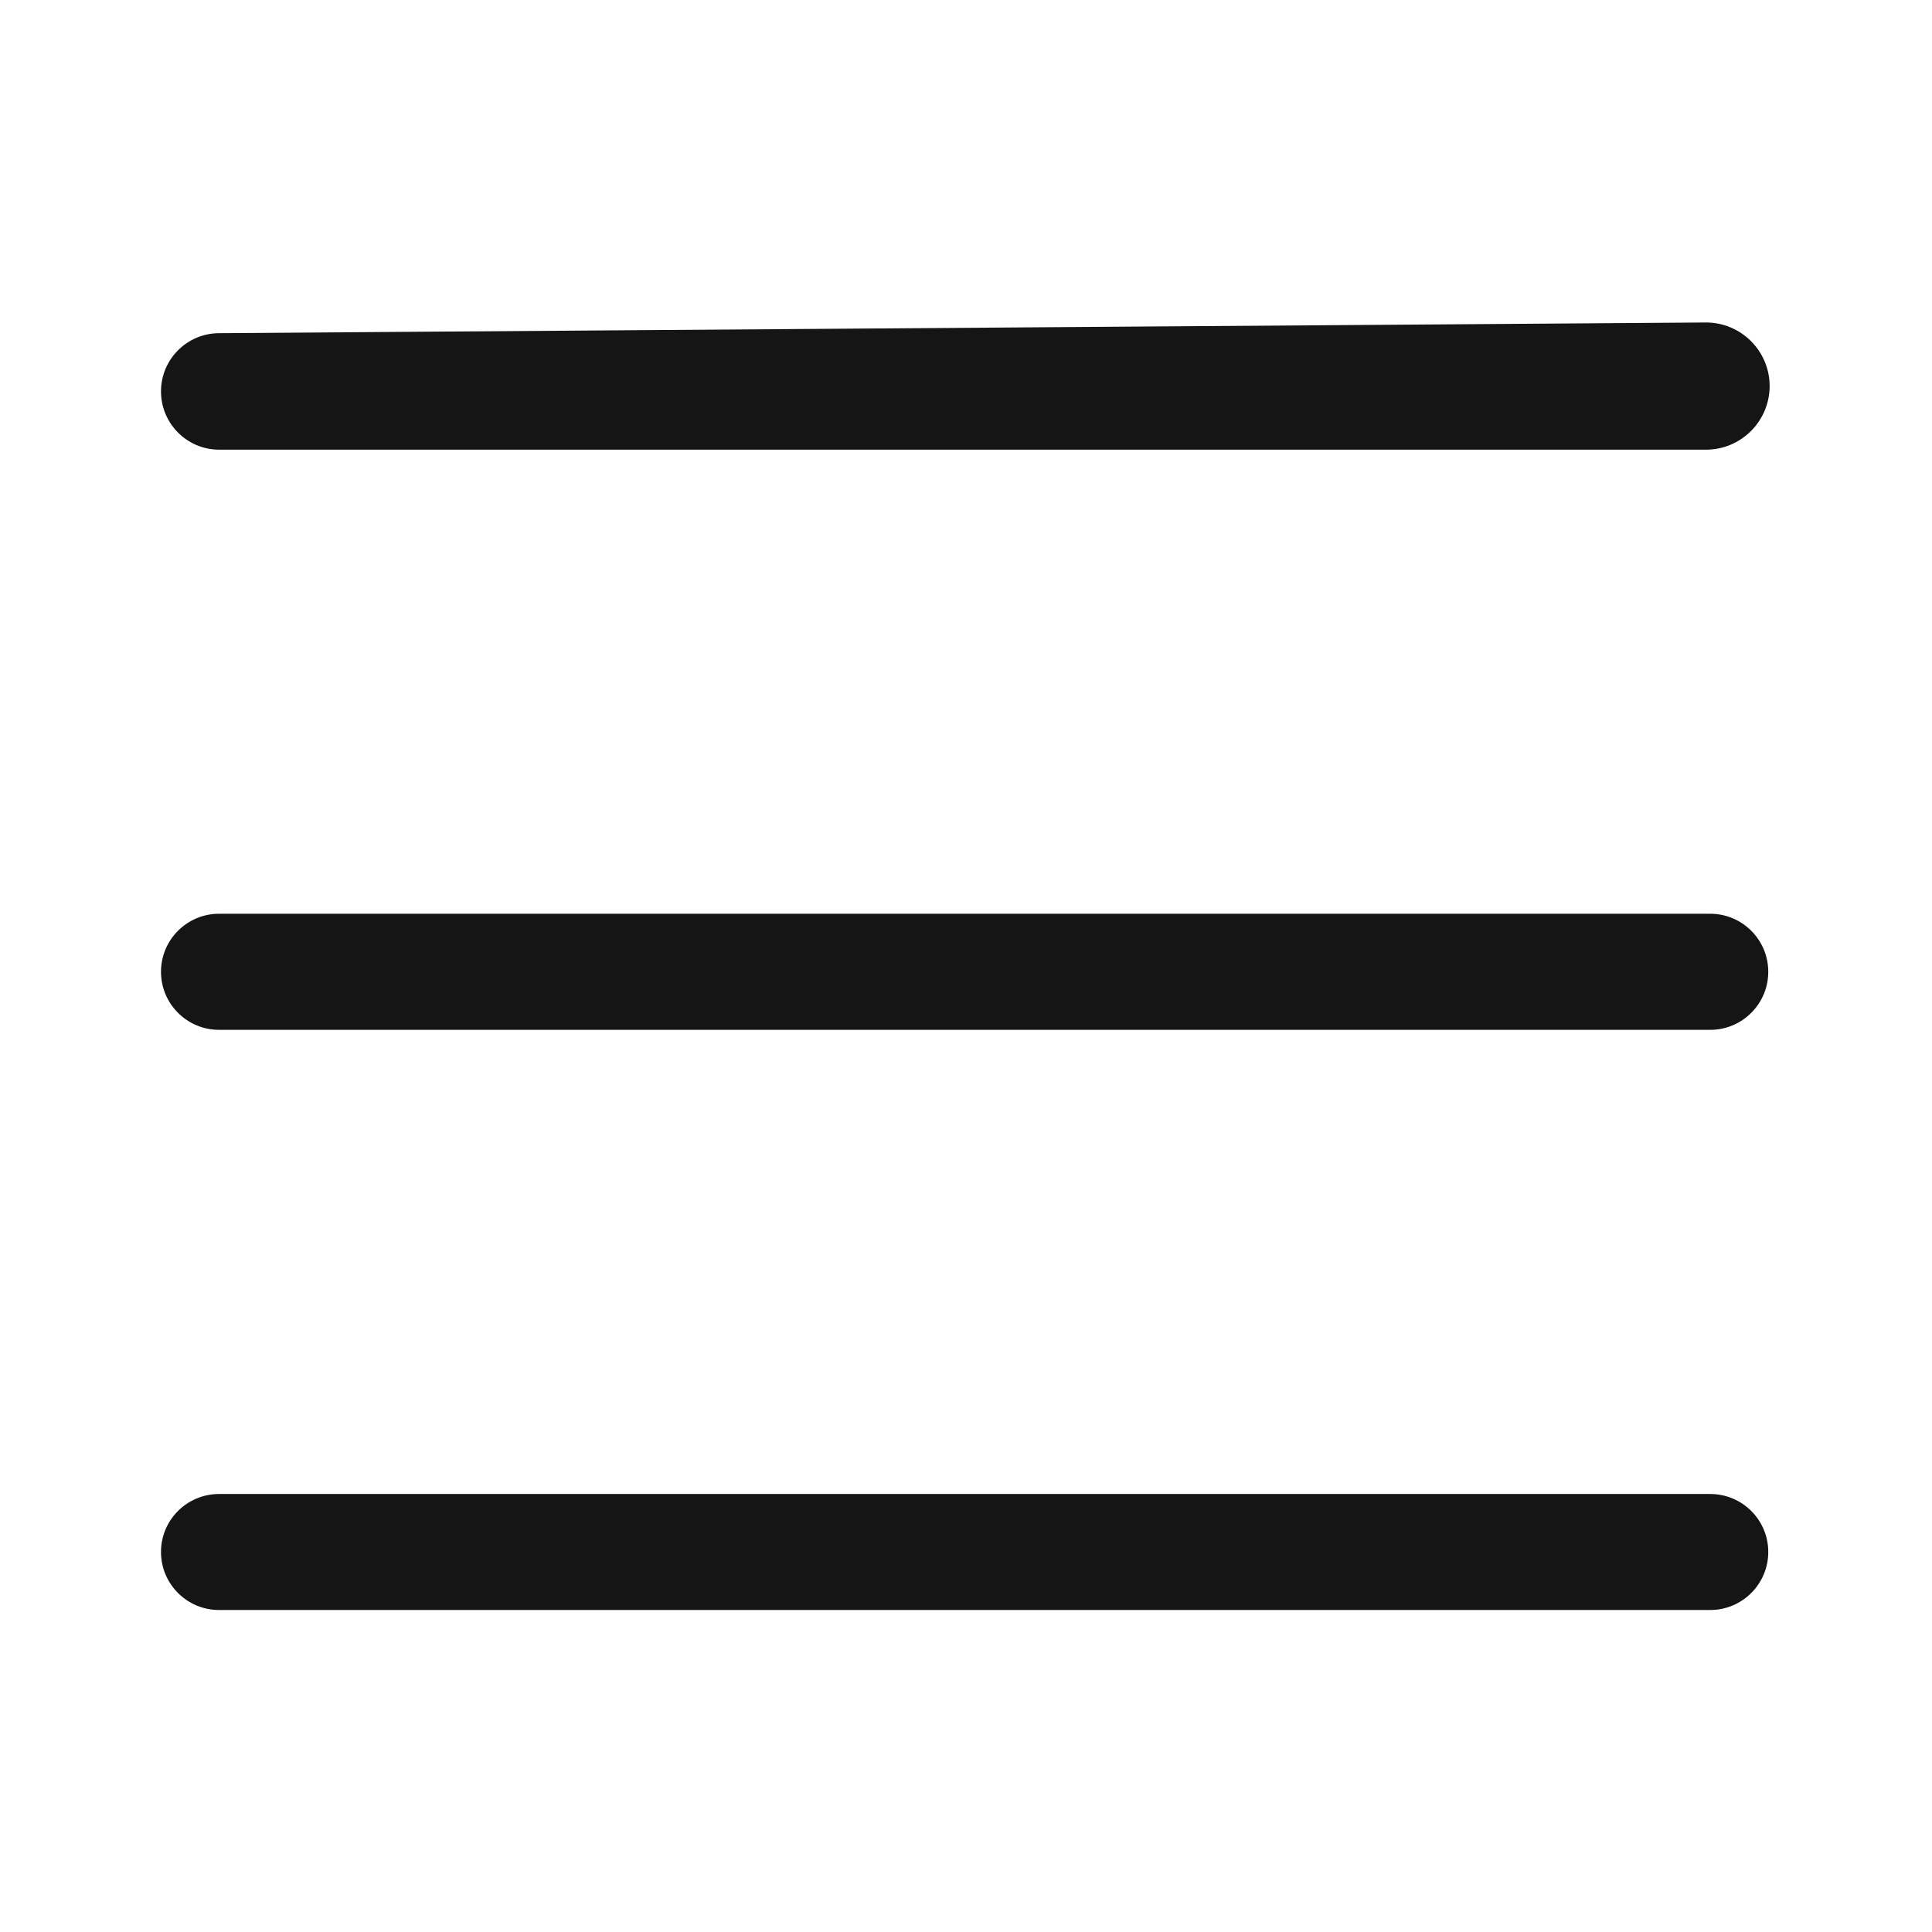 <svg width="24" height="24" viewBox="0 0 24 24" fill="currentColor" xmlns="http://www.w3.org/2000/svg">
<g id="hamburger-icon">
<path id="Union" d="M2.718 4.139C2.321 4.142 2 4.465 2 4.862C2 5.262 2.324 5.586 2.723 5.586H21.193C21.622 5.586 21.973 5.242 21.983 4.813C21.992 4.368 21.632 4.003 21.187 4.006L2.718 4.139ZM2 12.072C2 12.47 2.323 12.793 2.721 12.793H21.245C21.643 12.793 21.966 12.47 21.966 12.072C21.966 11.674 21.643 11.351 21.245 11.351H2.721C2.323 11.351 2 11.674 2 12.072ZM2 19.279C2 19.677 2.323 20 2.721 20H21.245C21.643 20 21.966 19.677 21.966 19.279C21.966 18.881 21.643 18.559 21.245 18.559H2.721C2.323 18.559 2 18.881 2 19.279Z" fill="#151515"/>
</g>
</svg>
